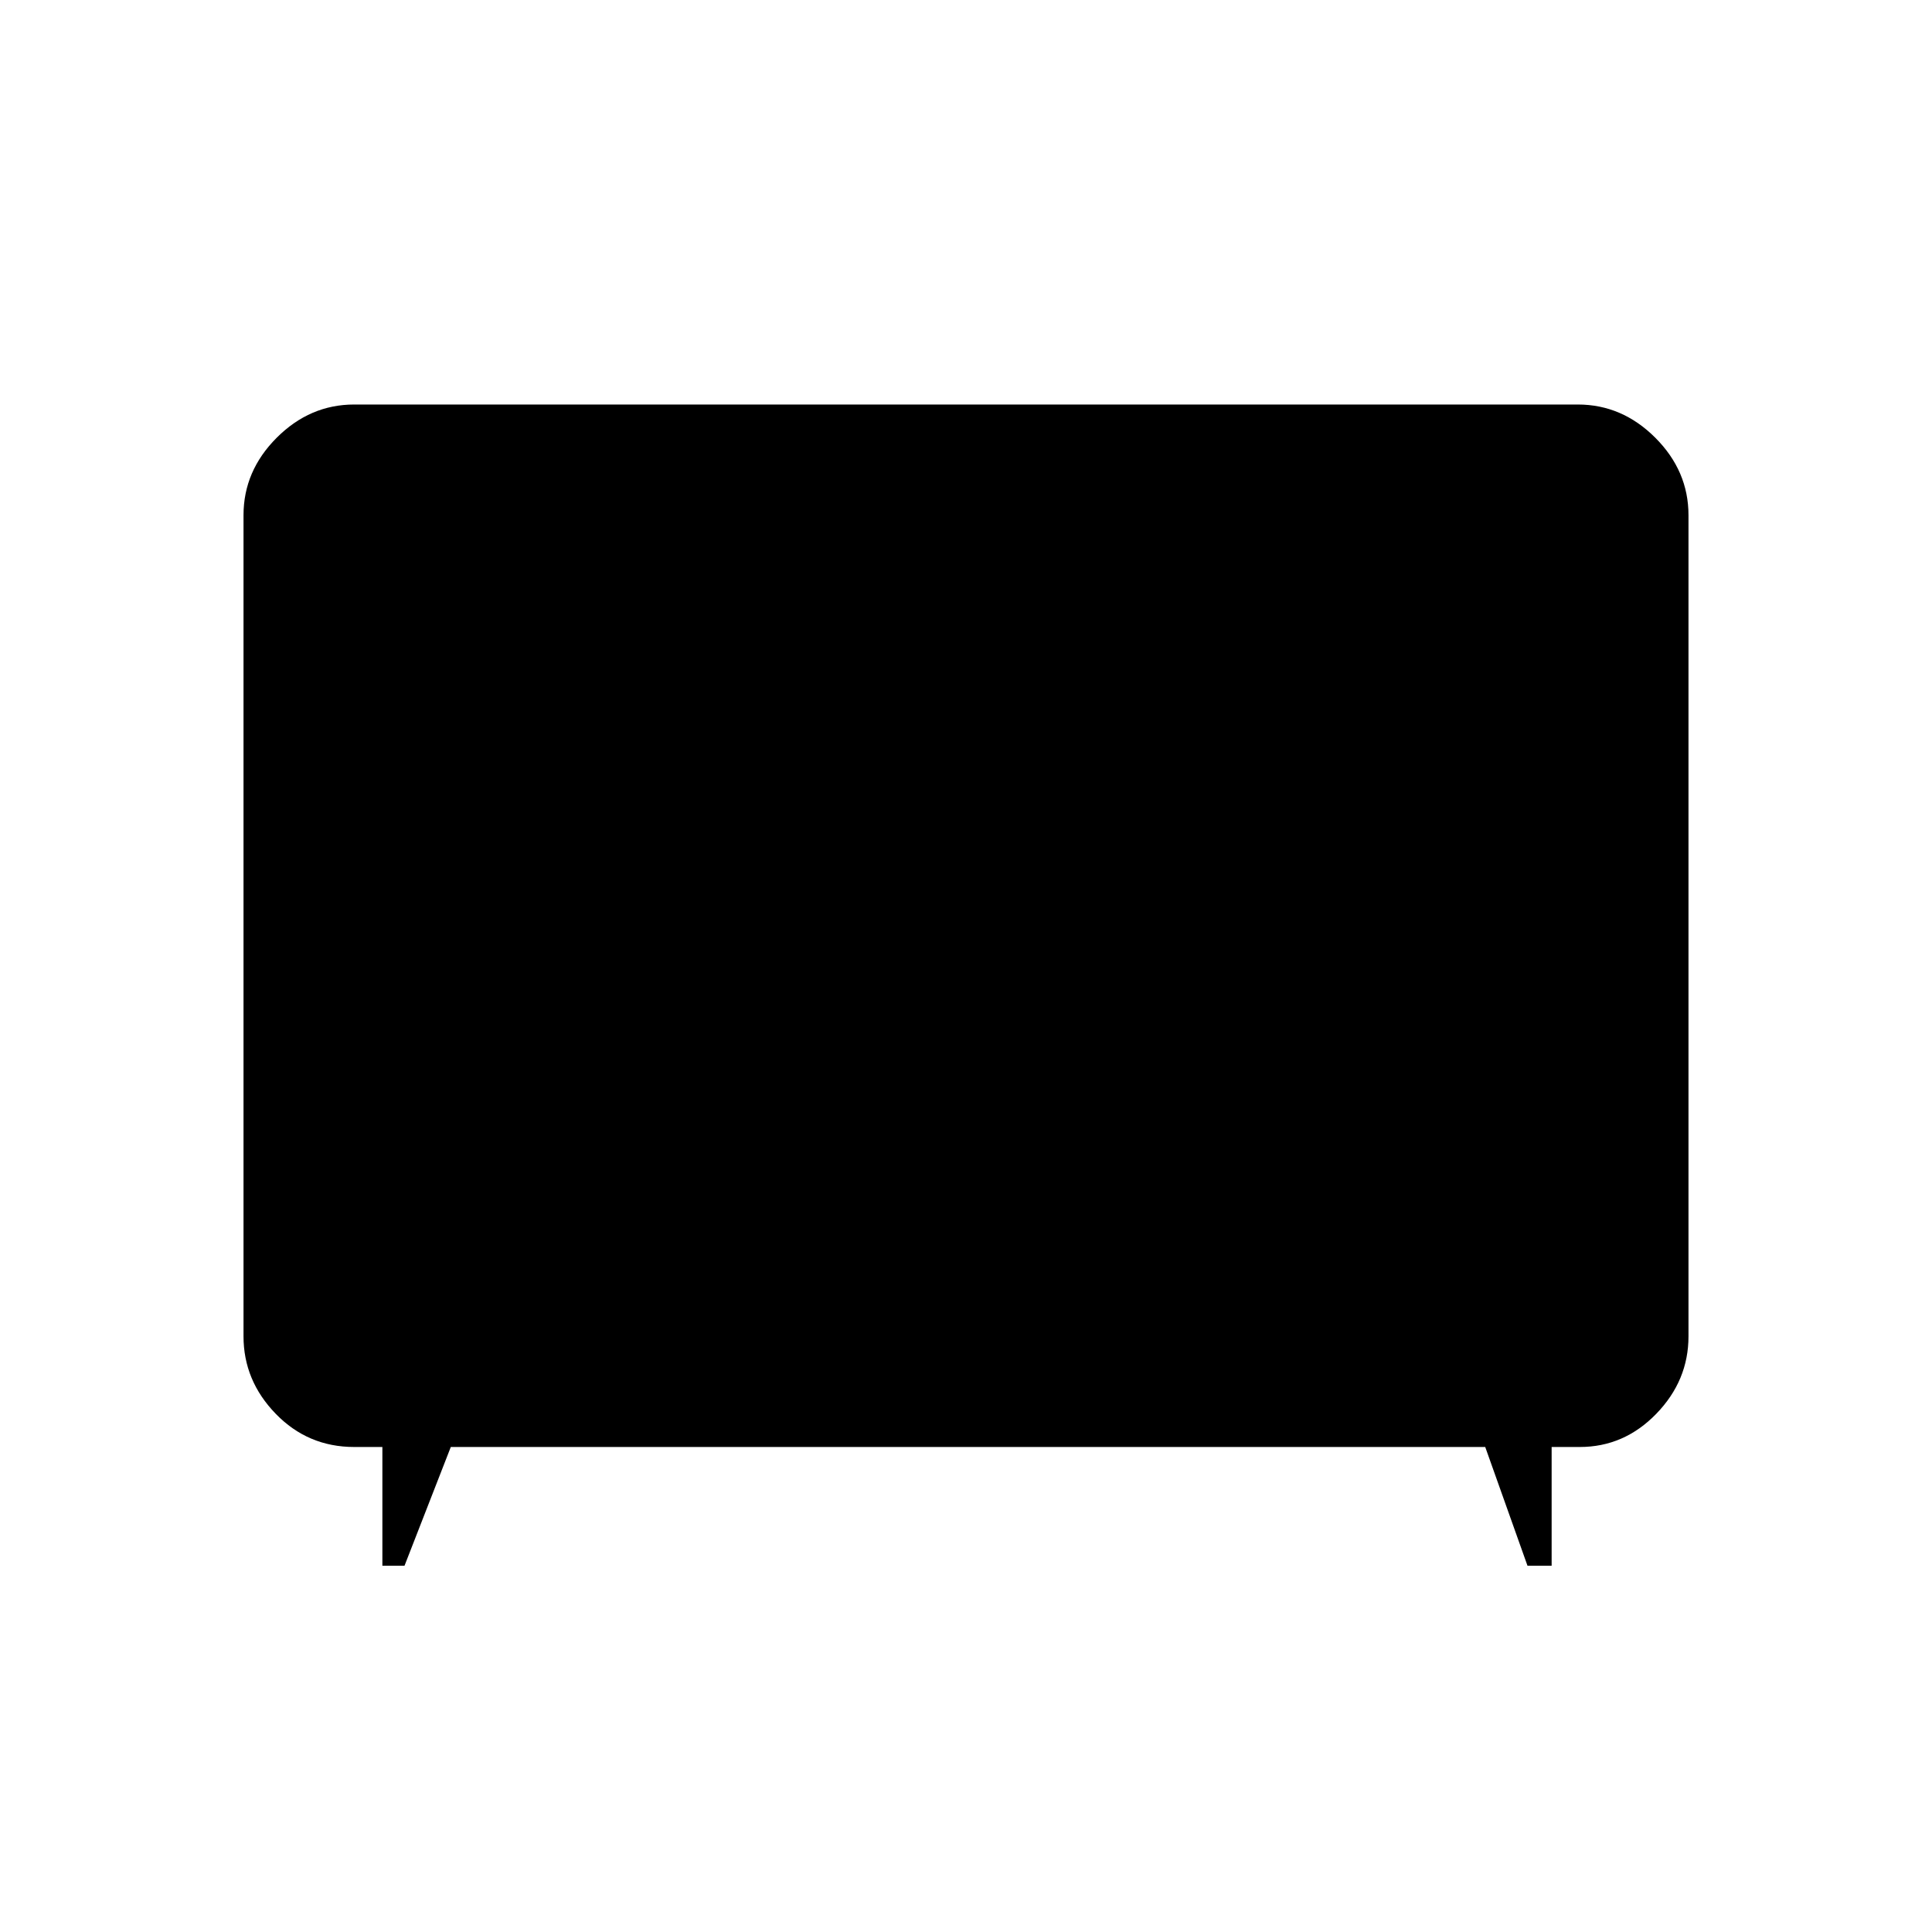 <svg xmlns="http://www.w3.org/2000/svg" height="48" width="48"><path d="M9.5 38.9v-2.95h-.7q-1.15 0-1.95-.825t-.8-1.925V12.8q0-1.1.825-1.925T8.8 10.05h30.4q1.1 0 1.925.825t.825 1.925v20.4q0 1.1-.8 1.925t-1.9.825h-.7v2.95h-.6l-1.05-2.95H11.2l-1.15 2.95Z"/></svg>